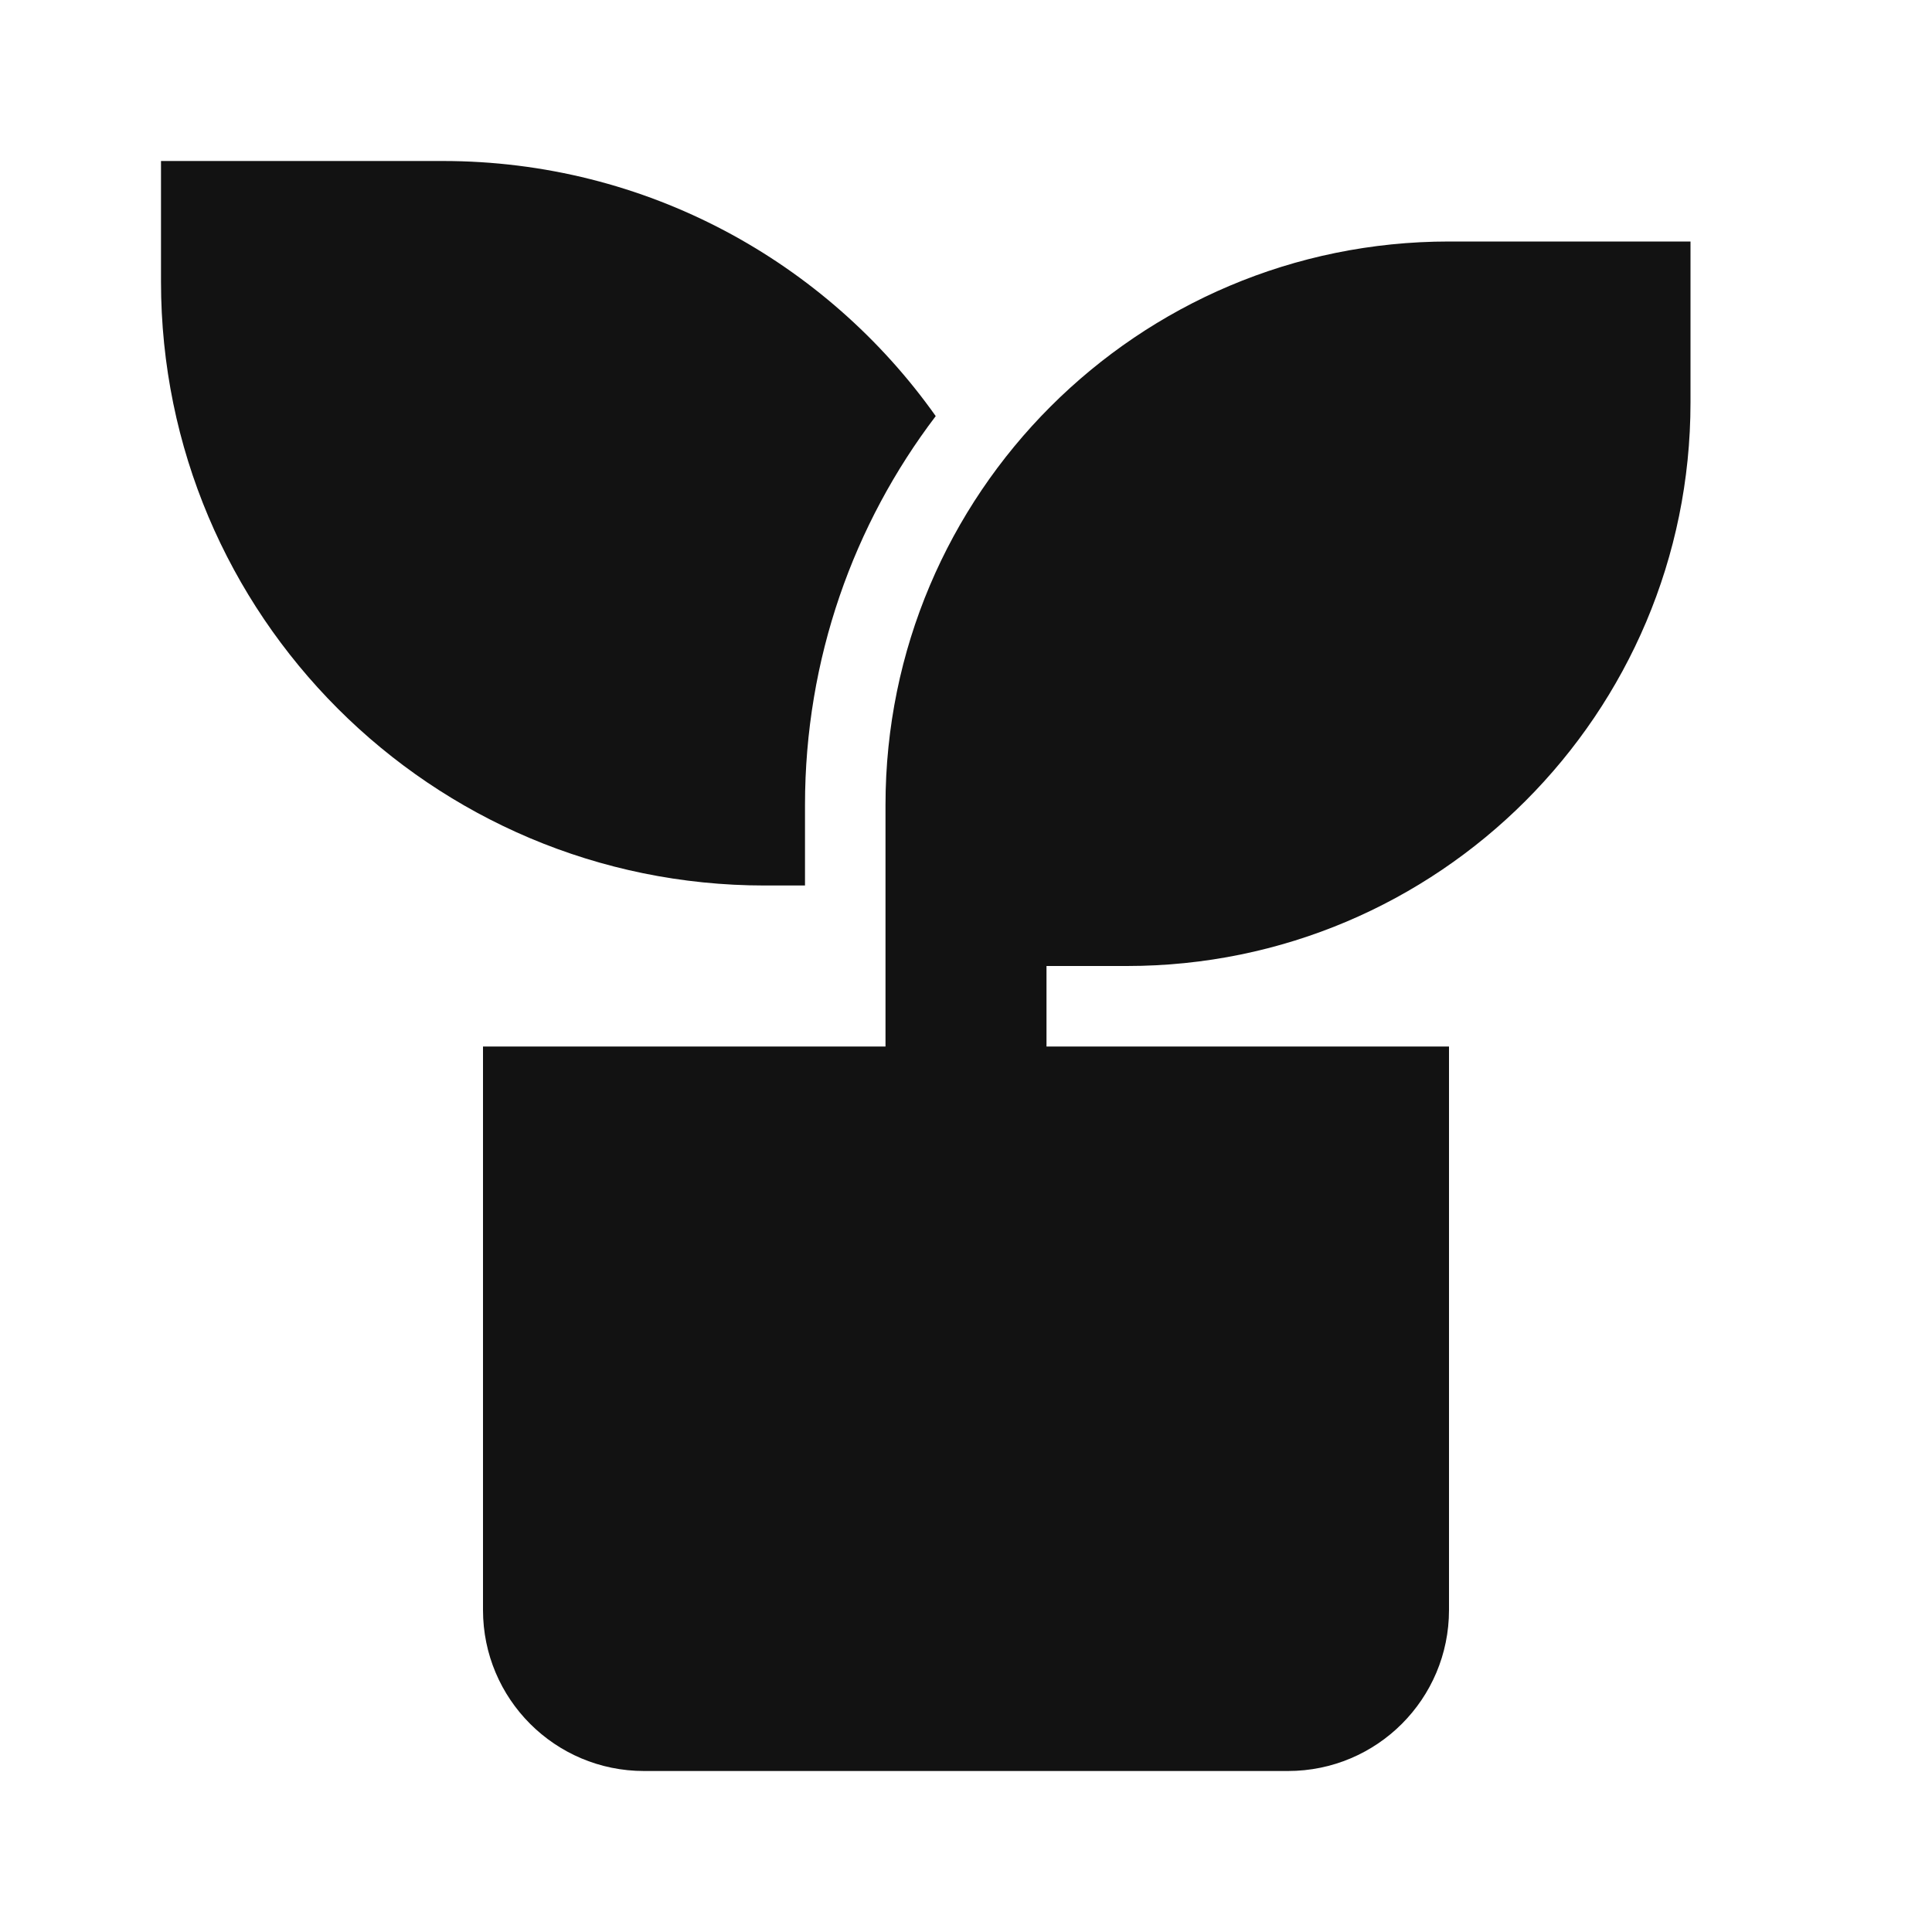 <svg width="24" height="24" viewBox="0 0 24 24" fill="none" xmlns="http://www.w3.org/2000/svg">
<g id="plant-fill" clip-path="url(#clip0_8_7365)">
<g id="Group">
<path id="Vector" d="M21 3V5C21 8.866 17.866 12 14 12H13V13H18V20C18 21.105 17.105 22 16 22H8C6.895 22 6 21.105 6 20V13H11V10C11 6.134 14.134 3 18 3H21ZM5.5 2C8.029 2 10.265 3.251 11.624 5.169C10.604 6.51 10 8.185 10 10V11H9.5C5.358 11 2 7.642 2 3.5V2H5.5Z" fill="#121212"/>
</g>
</g>
<defs>
<clipPath id="clip0_8_7365">
<rect width="24" height="24" fill="white"/>
</clipPath>
</defs>
</svg>
